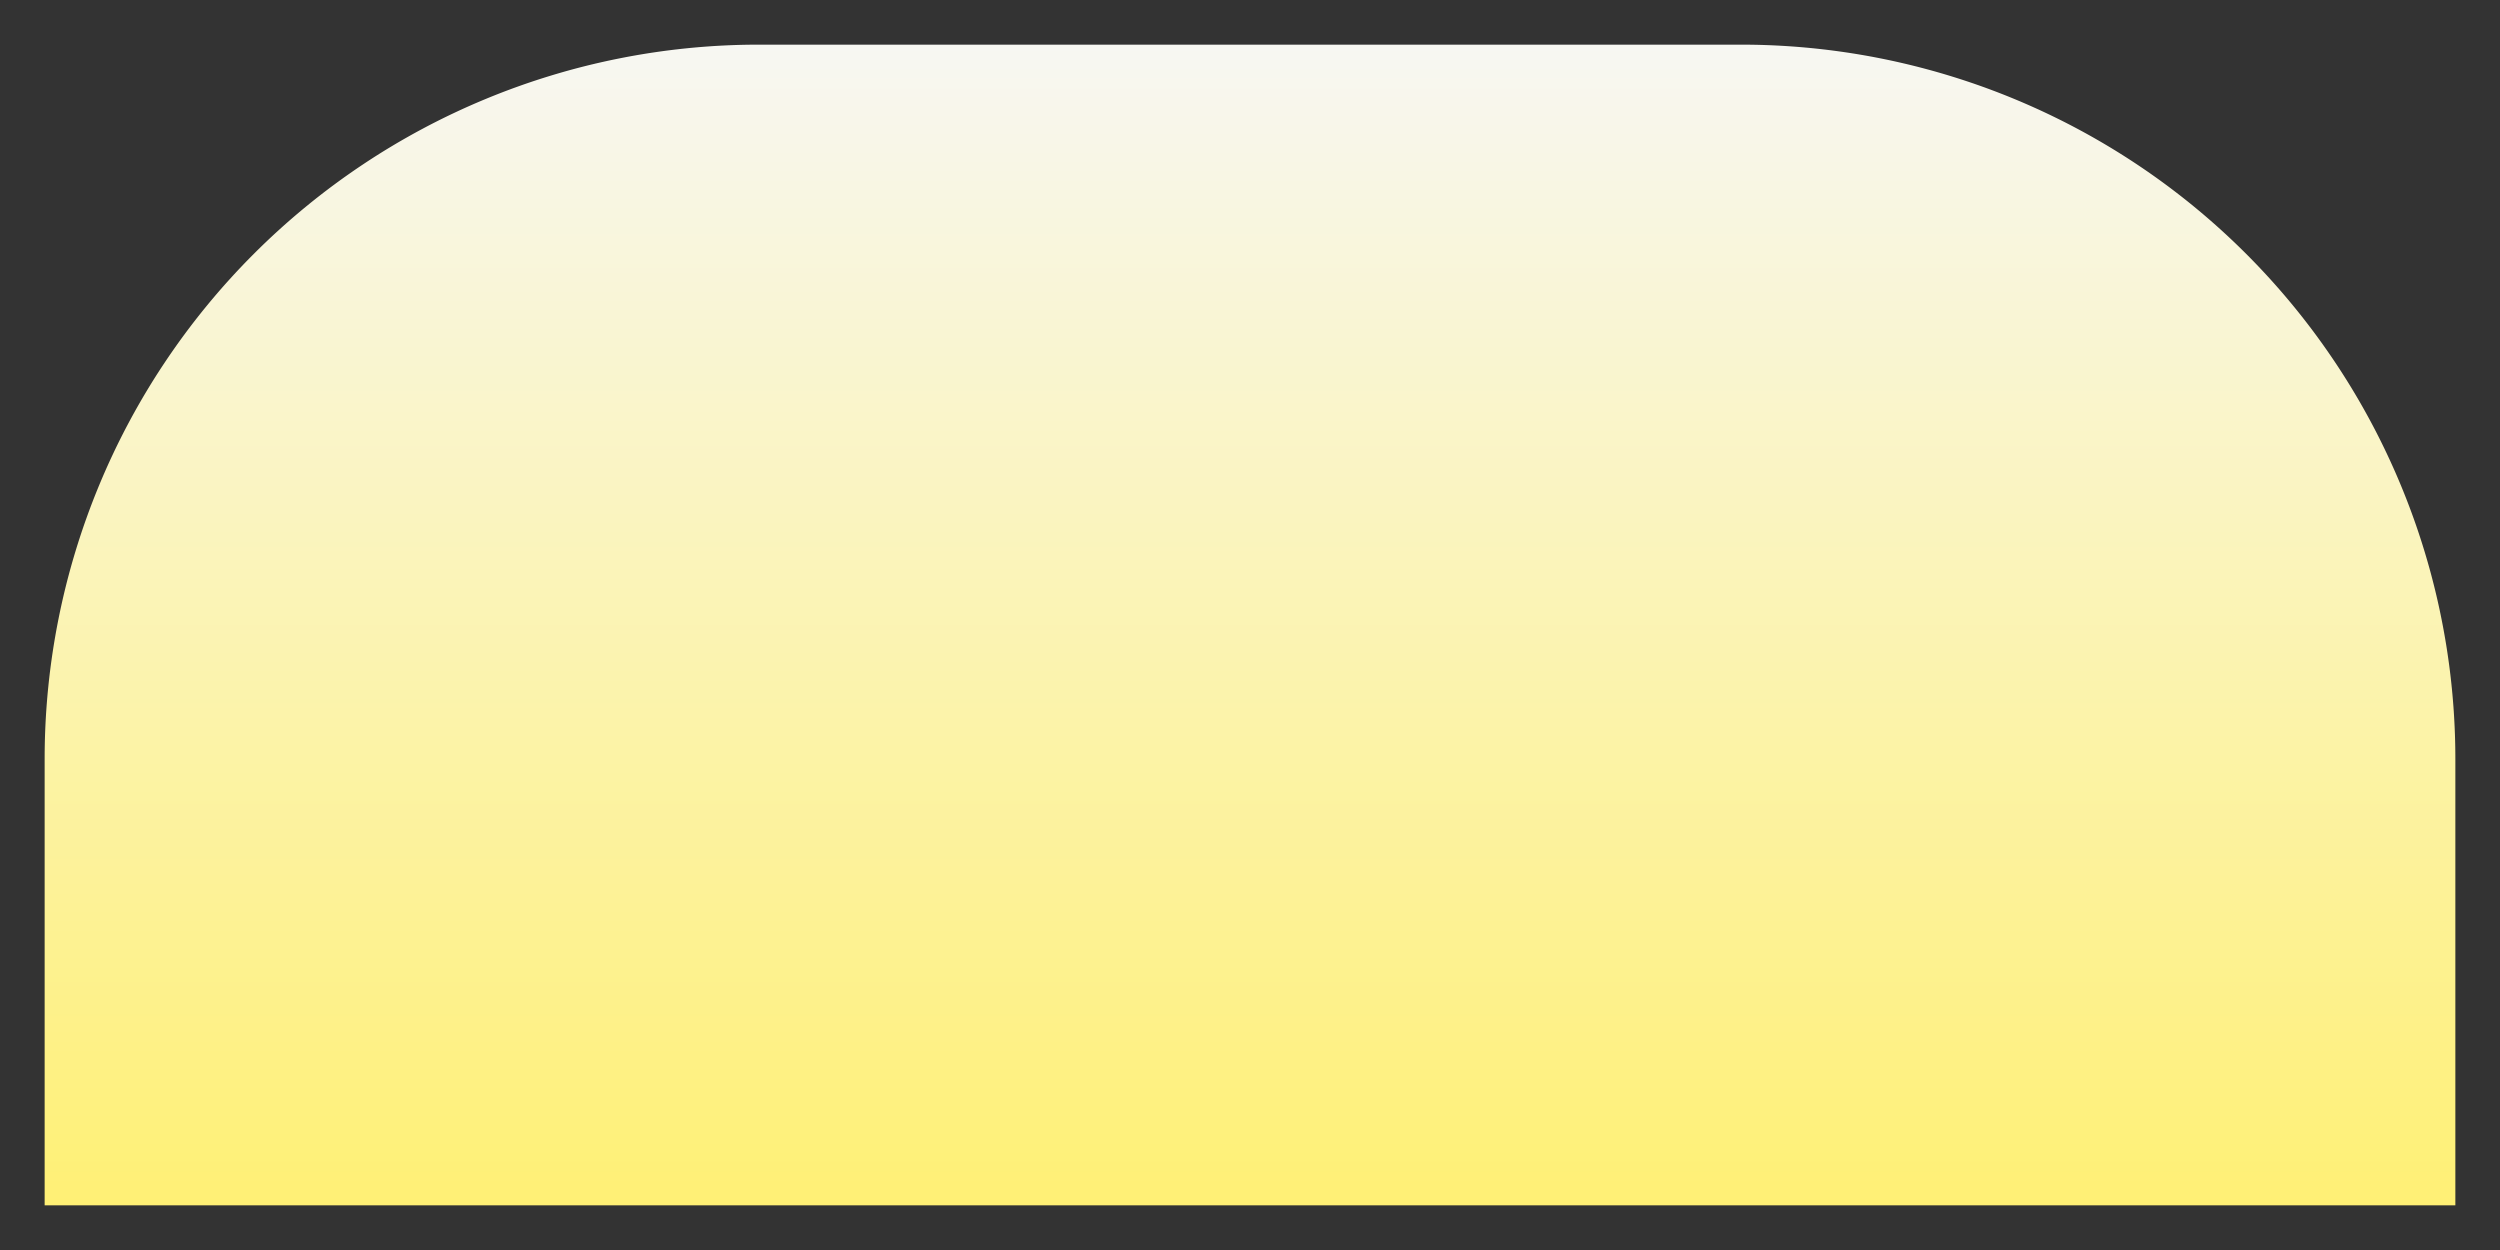 ﻿<?xml version="1.0" encoding="utf-8"?>
<svg version="1.1" xmlns:xlink="http://www.w3.org/1999/xlink" width="56px" height="28px" xmlns="http://www.w3.org/2000/svg">
  <rect width="100%" height="100%" fill="#333333" stroke="none"/>
  <defs>
    <linearGradient gradientUnits="userSpaceOnUse" x1="356" y1="692" x2="356" y2="720" id="LinearGradient21">
      <stop id="Stop22" stop-color="#f7f7f7" offset="0" />
      <stop id="Stop23" stop-color="#fff070" offset="1" />
    </linearGradient>
  </defs>
  <g transform="matrix(1 0 0 1 -328 -692 )">
    <path d="M 329 709  A 16 16 0 0 1 345 693 L 367 693  A 16 16 0 0 1 383 709 L 383 719  L 329 719  L 329 709  Z " fill-rule="nonzero" fill="url(#LinearGradient21)" stroke="none" />
  </g>
</svg>